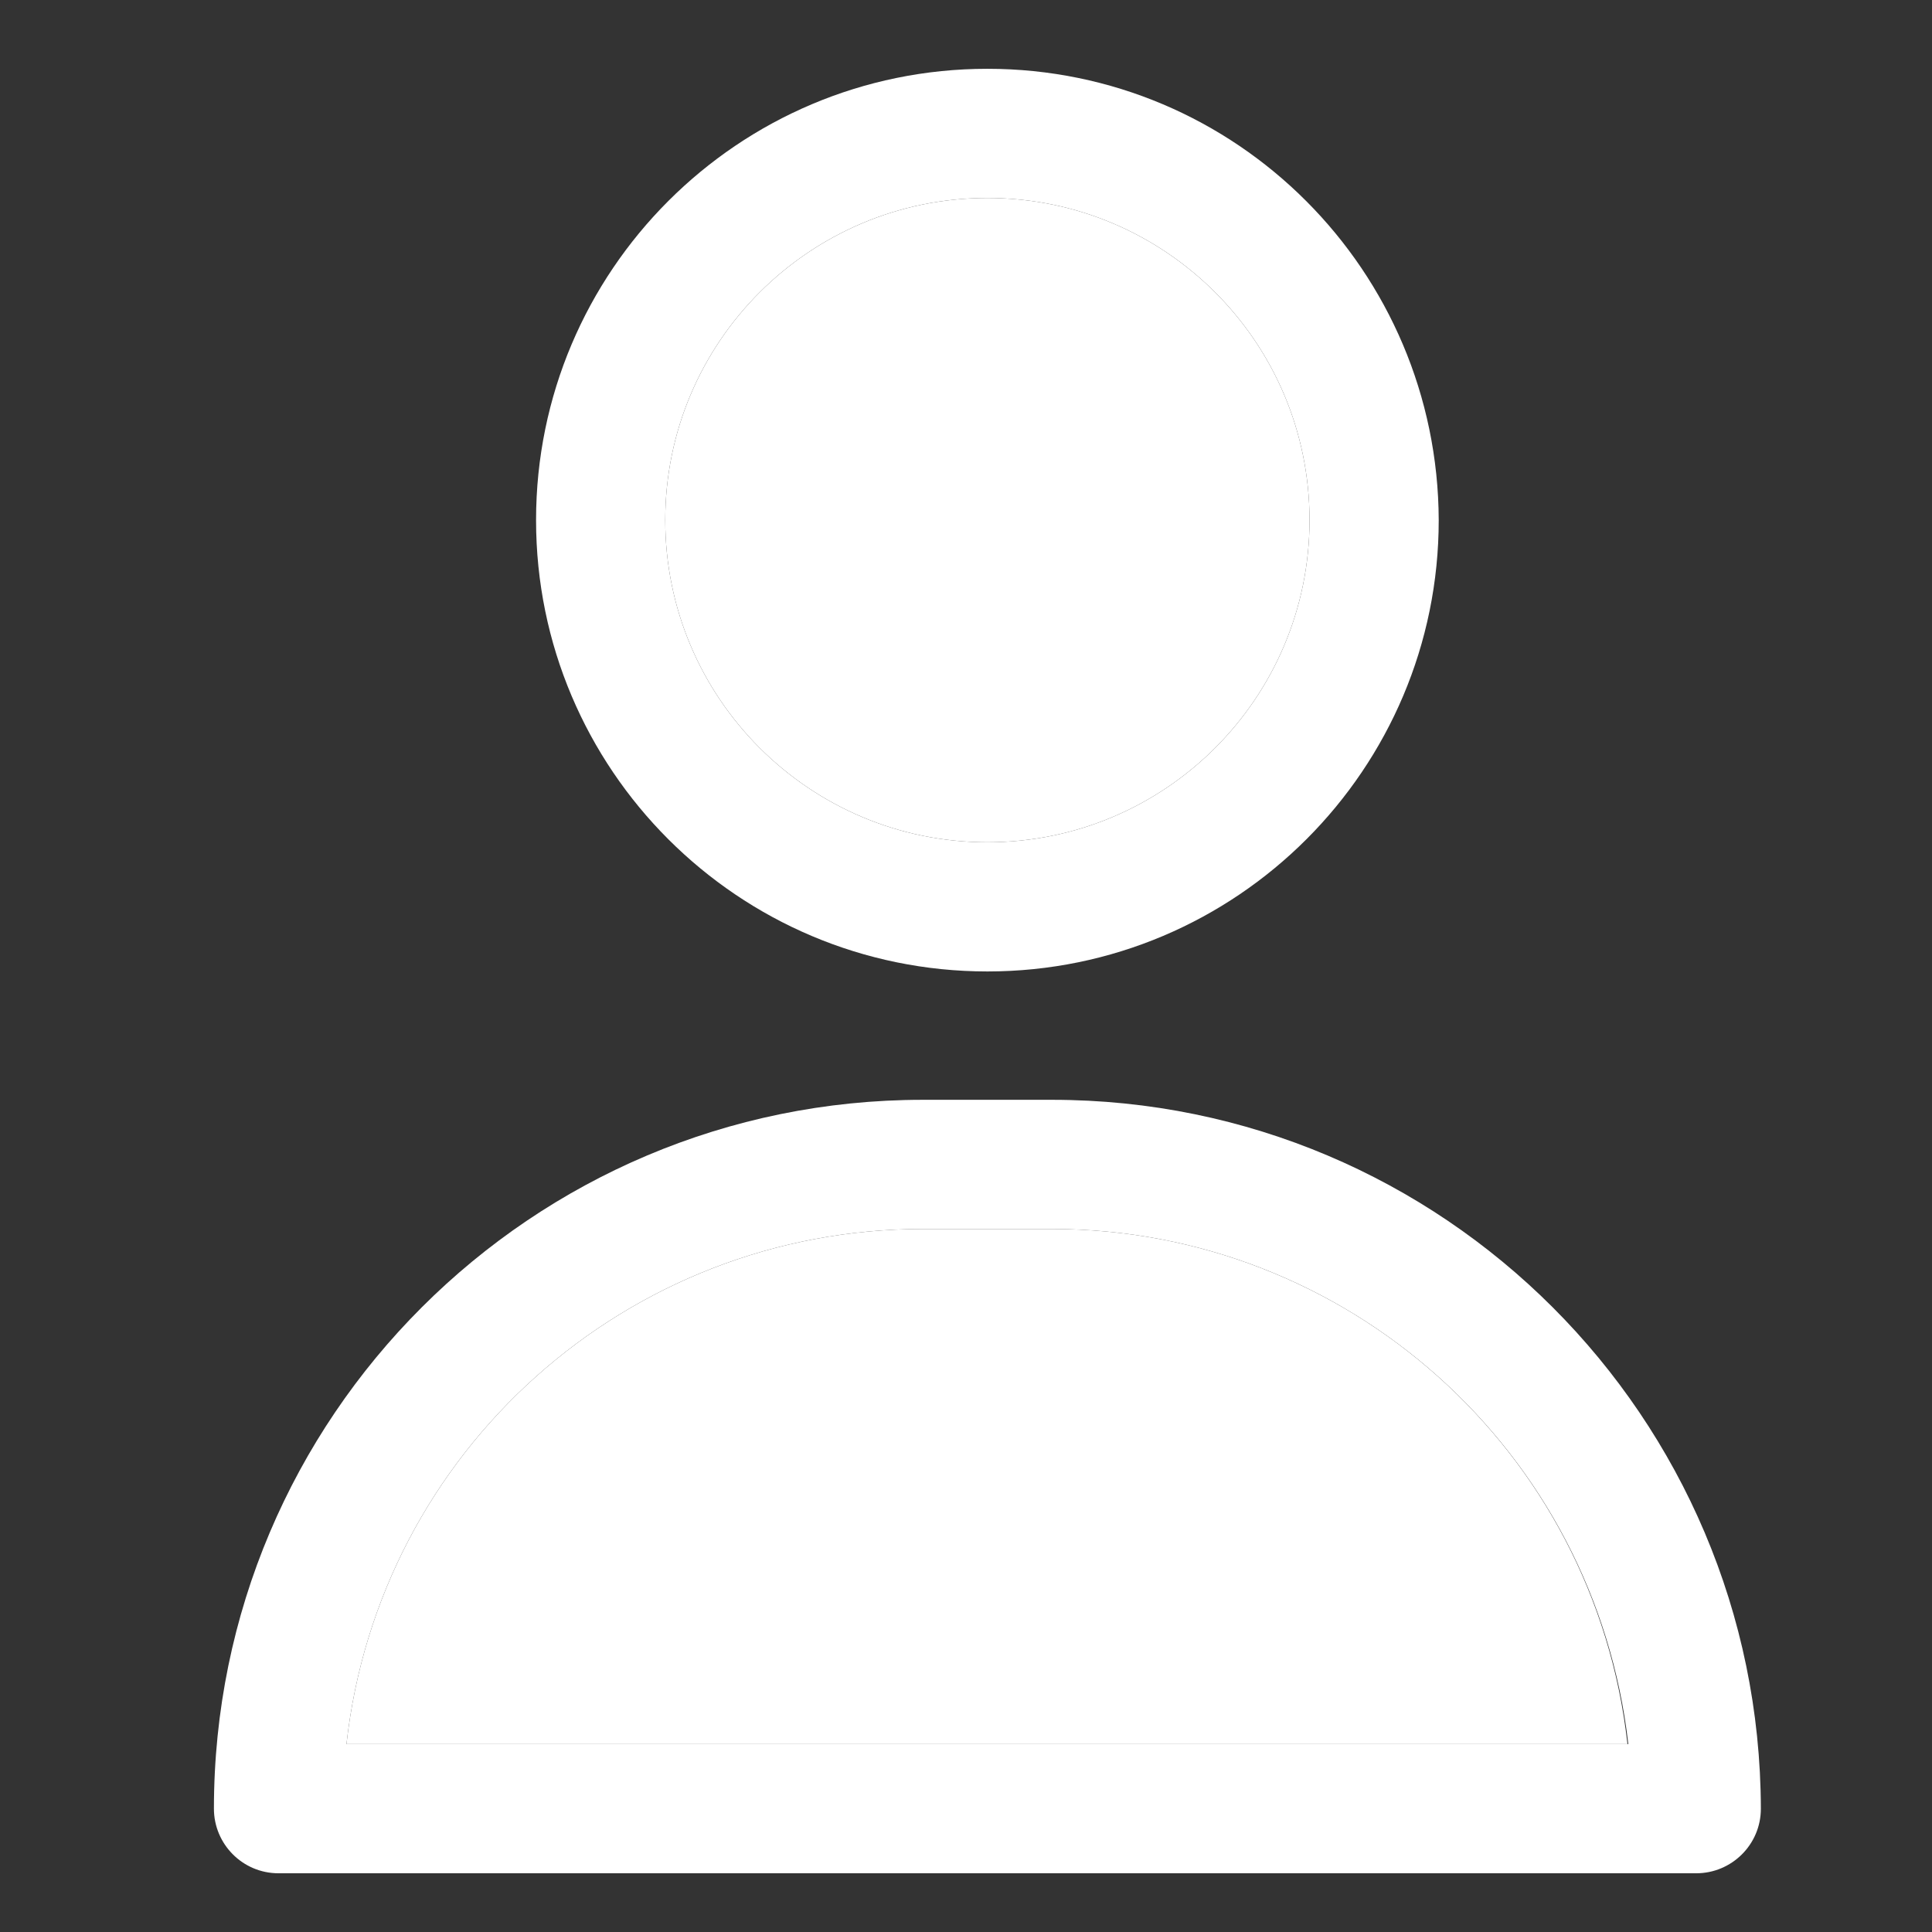<?xml version="1.0" encoding="utf-8"?>
<!-- Generator: Adobe Illustrator 24.2.3, SVG Export Plug-In . SVG Version: 6.00 Build 0)  -->
<svg version="1.1" id="Layer_1" xmlns="http://www.w3.org/2000/svg" xmlns:xlink="http://www.w3.org/1999/xlink" x="0px" y="0px"
	 viewBox="0 0 230.3 230.3" style="enable-background:new 0 0 230.3 230.3;" xml:space="preserve">
<rect x="0" y="0" width="230.3" height="230.3" fill="#333333" stroke="none"/>
<style type="text/css">
	.st0{fill:#FFFFFF;}
</style>
<g id="about">
	<path class="st0" d="M117.7,8.2C88,8.2,63.9,32.3,63.9,62s24.1,53.8,53.8,53.8s53.8-24.1,53.8-53.8C171.4,32.3,147.4,8.2,117.7,8.2
		z M117.7,100.4c-21.2,0-38.4-17.2-38.4-38.4s17.2-38.4,38.4-38.4s38.4,17.2,38.4,38.4S138.9,100.4,117.7,100.4z"/>
	<path class="st0" d="M156.1,62c0,21.2-17.2,38.4-38.4,38.4S79.3,83.2,79.3,62s17.2-38.4,38.4-38.4C138.9,23.6,156.1,40.8,156.1,62z
		"/>
	<path class="st0" d="M125.4,131.1H110c-46.6,0-84.5,37.8-84.5,84.5c0,4.2,3.4,7.7,7.7,7.7h169c4.2,0,7.7-3.4,7.7-7.7
		C209.8,168.9,172,131.1,125.4,131.1z M41.3,207.9c3.9-35,33.5-61.4,68.7-61.4h15.4c35.2,0,64.7,26.5,68.7,61.4H41.3z"/>
	<path class="st0" d="M194,207.9H41.3c3.9-35,33.5-61.4,68.7-61.4h15.4C160.5,146.5,190.1,172.9,194,207.9z"/>
</g>
</svg>
